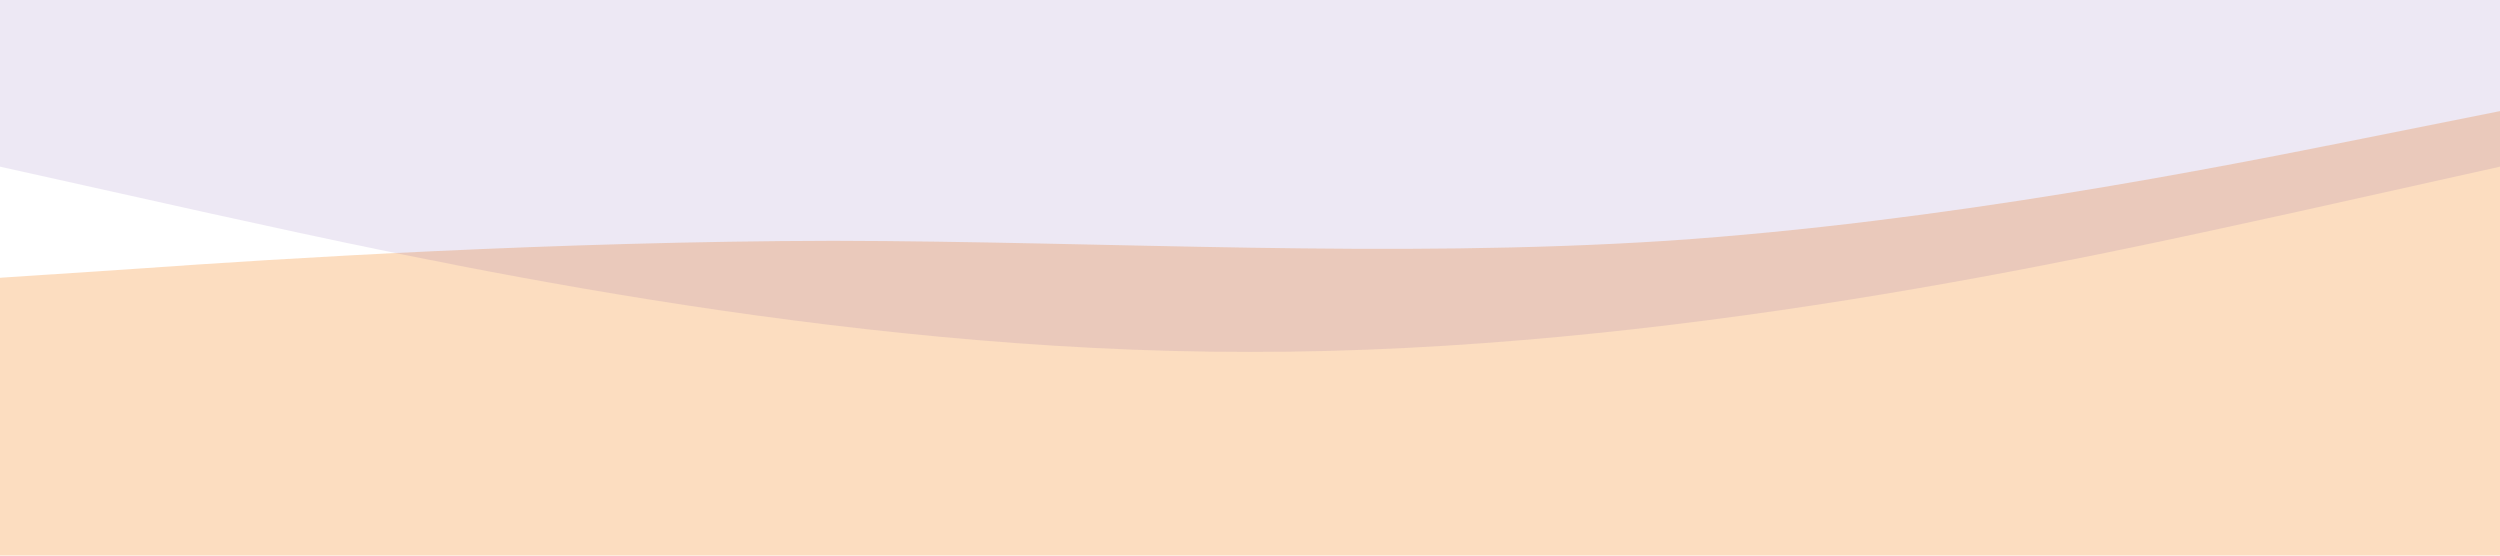 <?xml version="1.0" encoding="UTF-8"?>
<svg width="1440" height="320" viewBox="0 0 1440 320" xmlns="http://www.w3.org/2000/svg" preserveAspectRatio="none">
  <path fill="#f58c2d" fill-opacity="0.3" d="M0,160L80,154.7C160,149,320,139,480,138.7C640,139,800,149,960,138.7C1120,128,1280,96,1360,80L1440,64L1440,320L1360,320C1280,320,1120,320,960,320C800,320,640,320,480,320C320,320,160,320,80,320L0,320Z" />
  <path fill="#4a148c" fill-opacity="0.1" d="M0,96L120,122.7C240,149,480,203,720,202.7C960,203,1200,149,1320,122.7L1440,96L1440,0L1320,0C1200,0,960,0,720,0C480,0,240,0,120,0L0,0Z" />
</svg>
